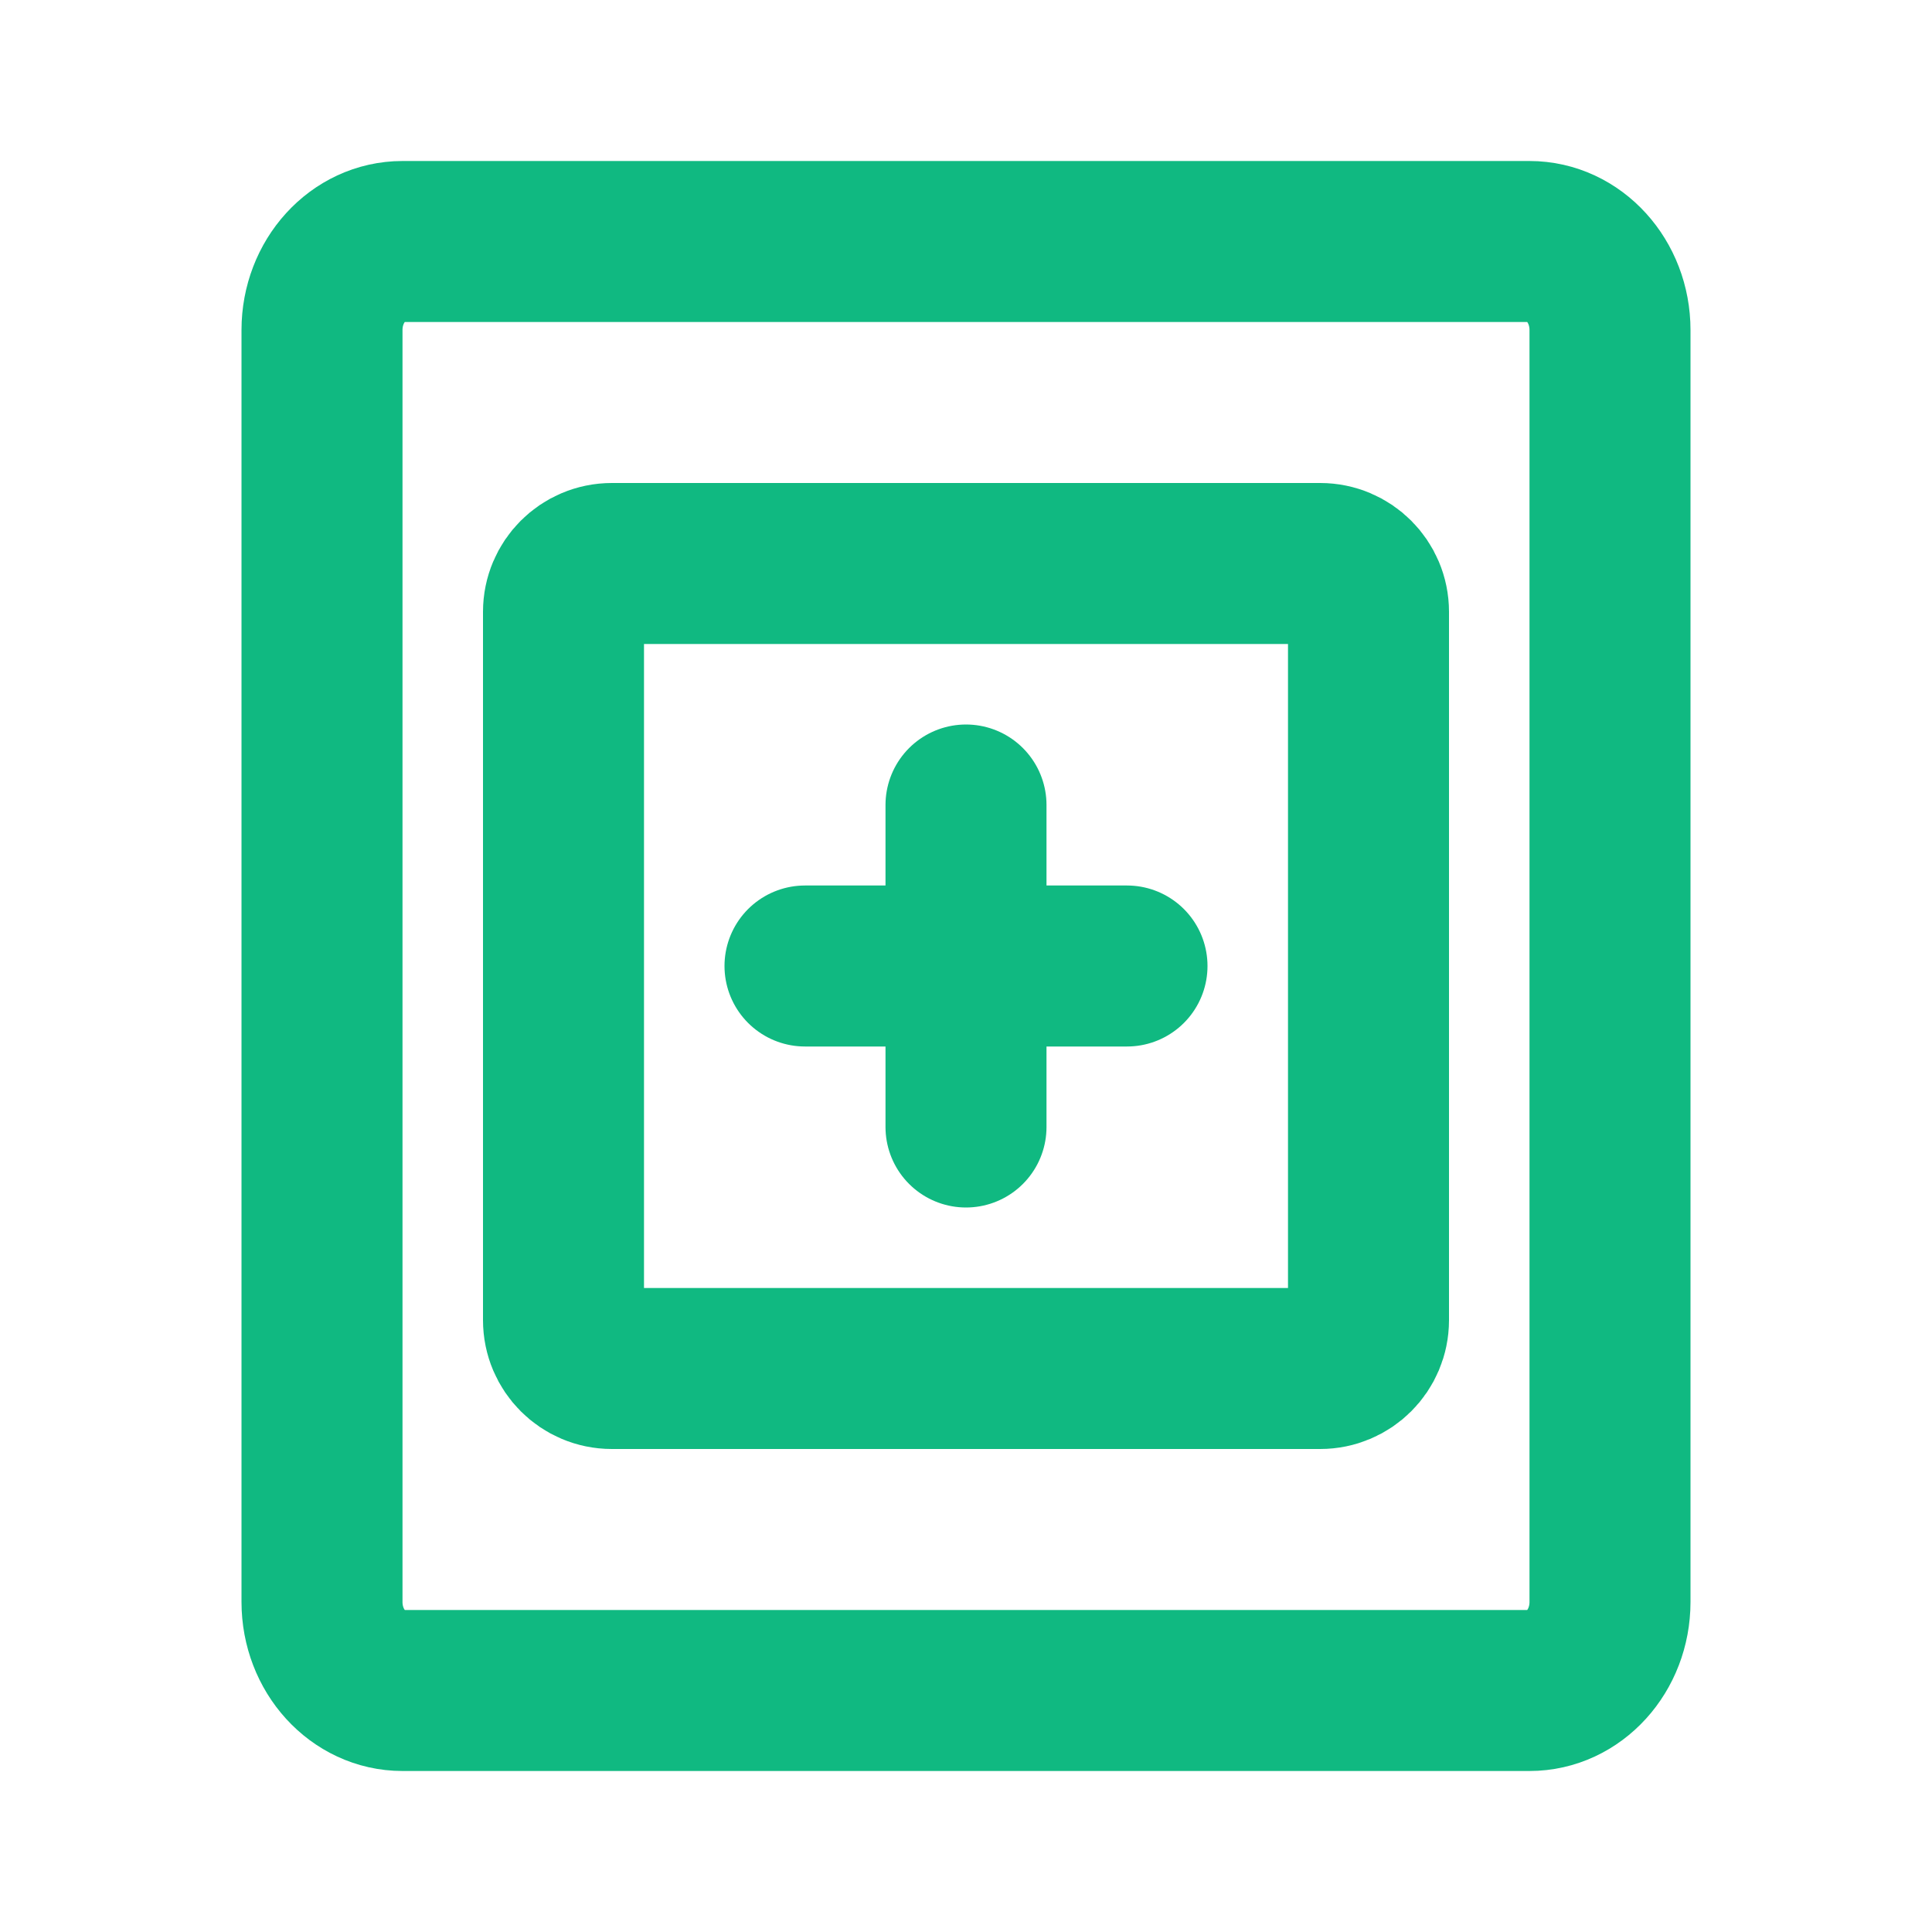 <svg width="24" height="24" viewBox="0 0 24 24" fill="none" xmlns="http://www.w3.org/2000/svg">
  <path d="M7 16.4V7.6C7 7.269 7.269 7 7.6 7H16.4C16.731 7 17 7.269 17 7.6V16.4C17 16.731 16.731 17 16.4 17H7.6C7.269 17 7 16.731 7 16.4Z" stroke="#10B981" stroke-width="2"/>
  <path d="M4 4.1V19.9C4 20.508 4.448 21 5 21H19C19.552 21 20 20.508 20 19.9V4.1C20 3.492 19.552 3 19 3H5C4.448 3 4 3.492 4 4.1Z" stroke="#10B981" stroke-width="2"/>
  <path d="M12 10V14" stroke="#10B981" stroke-width="2" stroke-linecap="round" stroke-linejoin="round"/>
  <path d="M10 12H14" stroke="#10B981" stroke-width="2" stroke-linecap="round" stroke-linejoin="round"/>
</svg> 